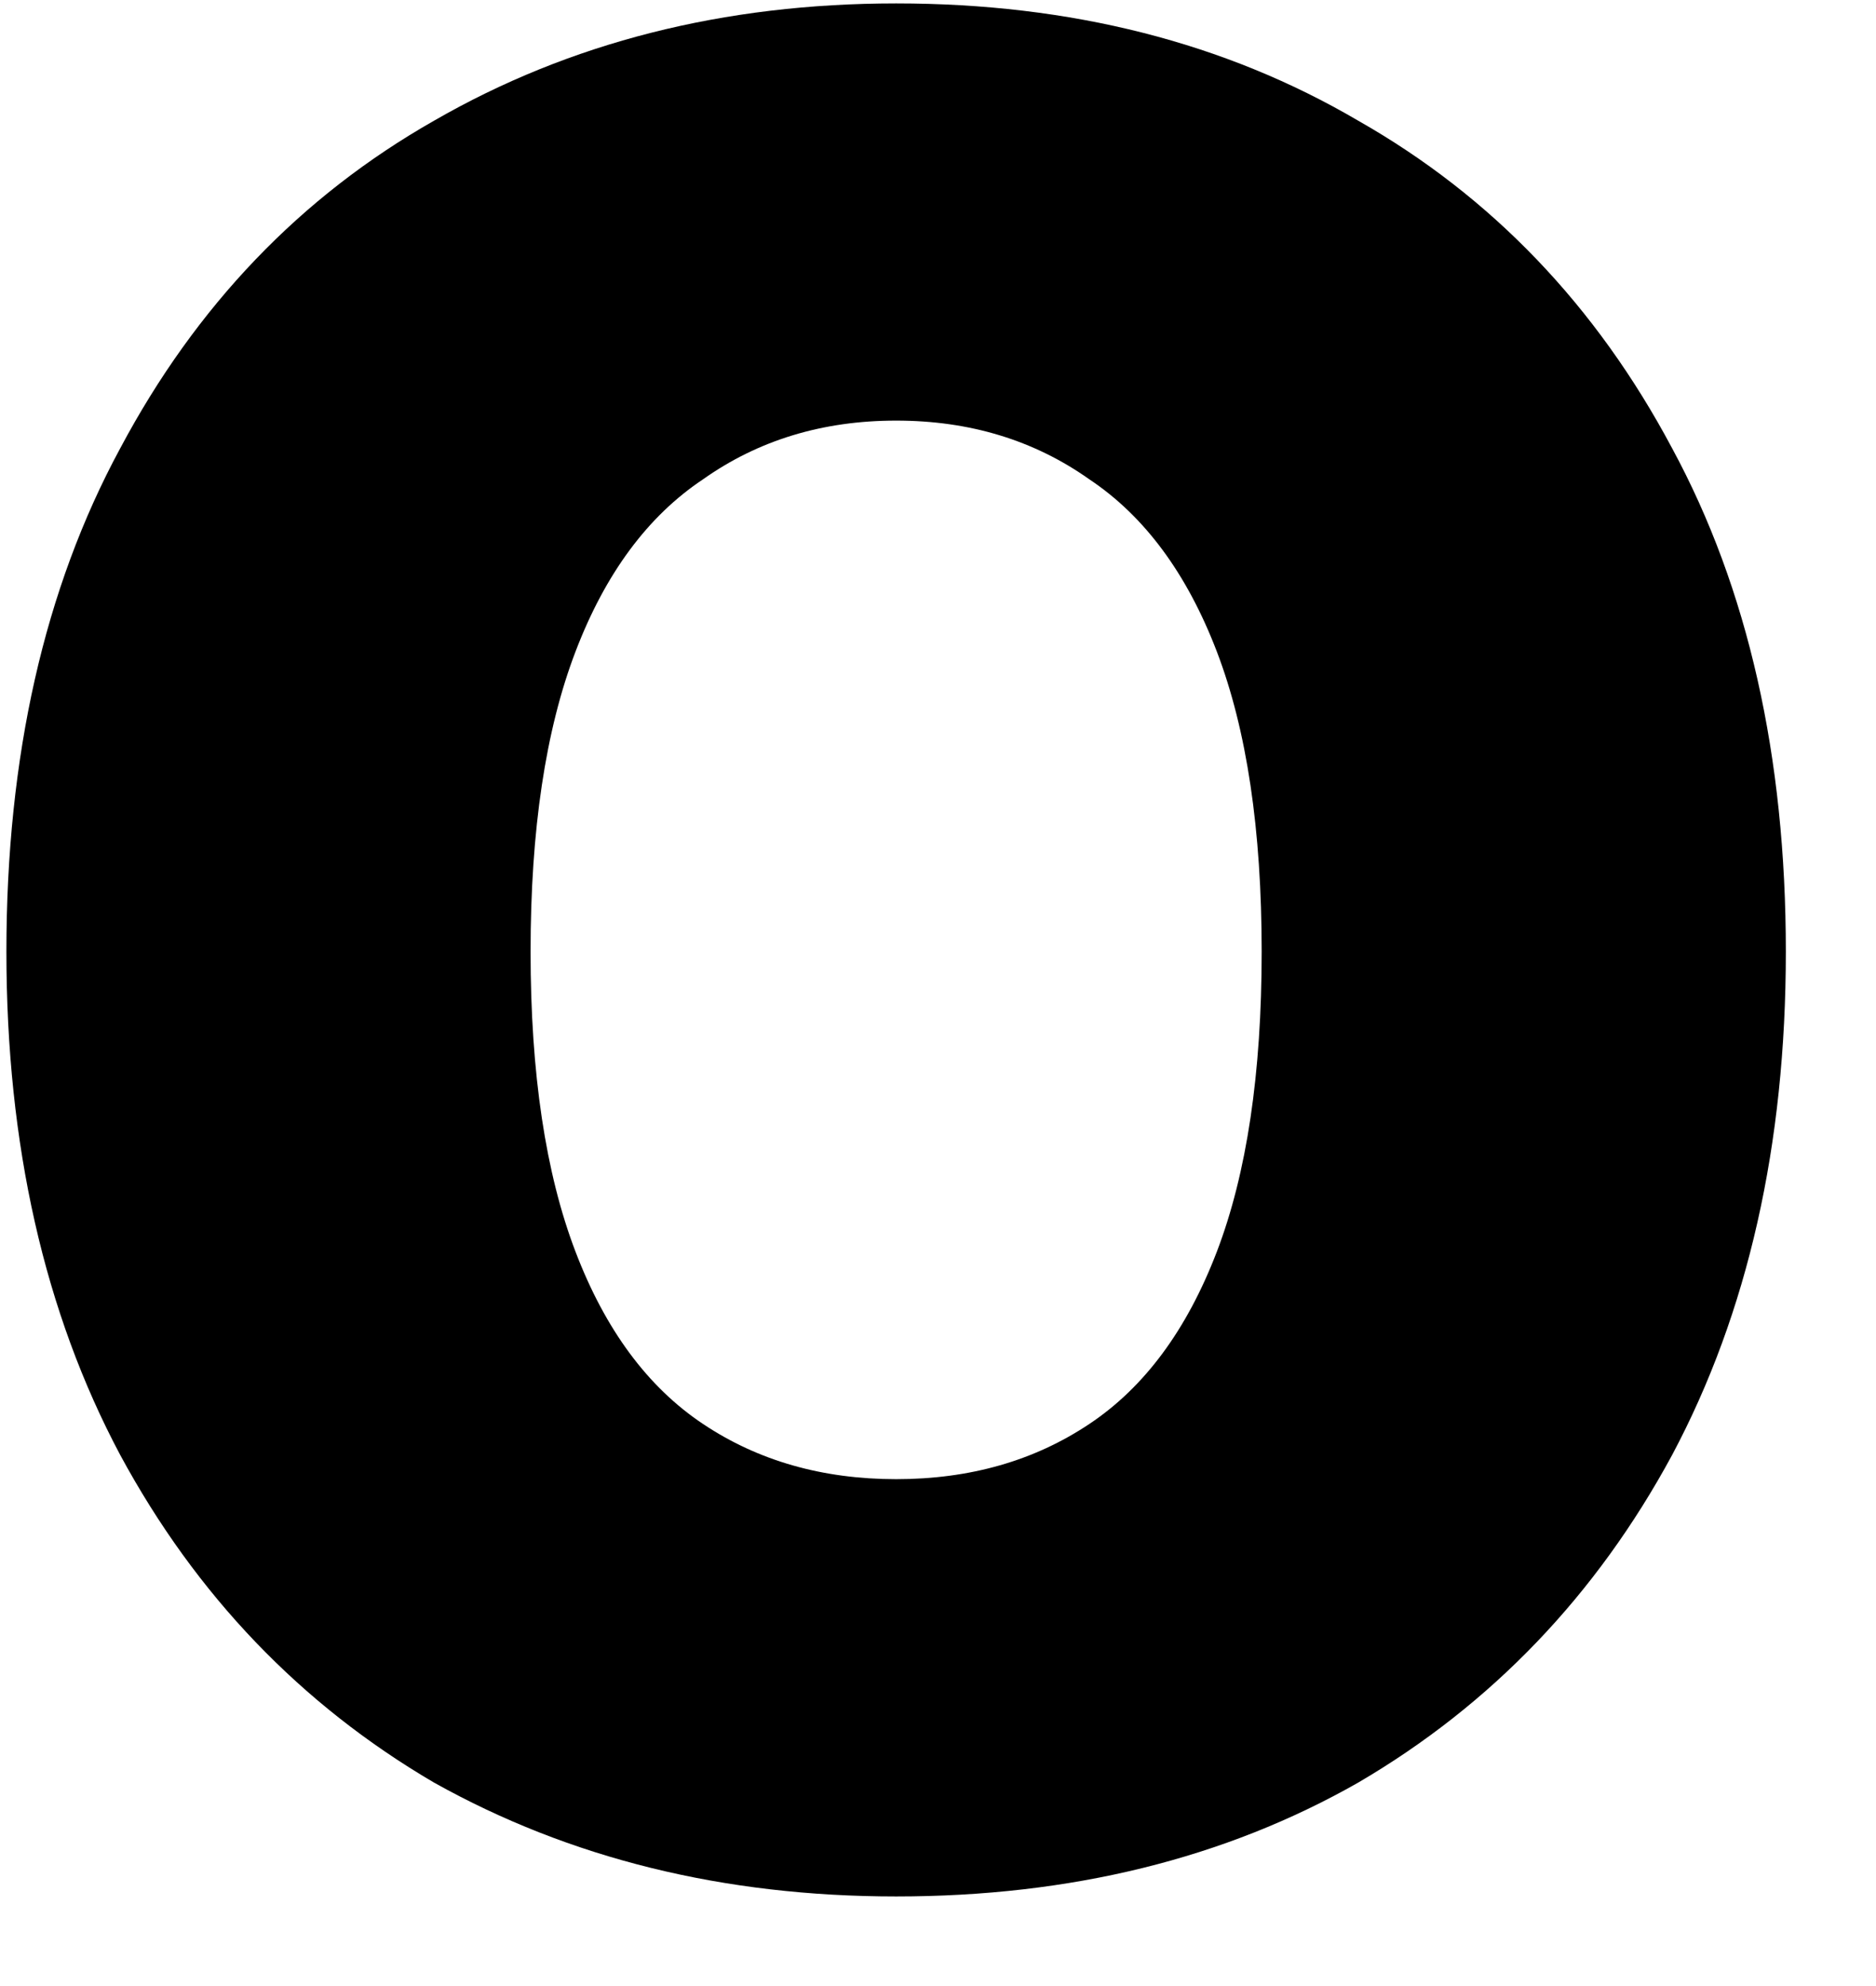<svg width="17" height="18" viewBox="0 0 17 18" fill="none" xmlns="http://www.w3.org/2000/svg">
<path d="M0.058 8.625C0.058 6.854 0.402 5.333 1.09 4.062C1.777 2.771 2.725 1.781 3.933 1.094C5.163 0.385 6.558 0.031 8.121 0.031C9.704 0.031 11.1 0.385 12.308 1.094C13.517 1.781 14.465 2.771 15.152 4.062C15.84 5.333 16.183 6.854 16.183 8.625C16.183 10.375 15.84 11.896 15.152 13.188C14.465 14.458 13.517 15.448 12.308 16.156C11.1 16.844 9.704 17.188 8.121 17.188C6.558 17.188 5.163 16.844 3.933 16.156C2.725 15.448 1.777 14.458 1.09 13.188C0.402 11.896 0.058 10.375 0.058 8.625ZM4.808 8.625C4.808 9.729 4.944 10.635 5.215 11.344C5.485 12.052 5.871 12.573 6.371 12.906C6.871 13.24 7.454 13.406 8.121 13.406C8.788 13.406 9.371 13.24 9.871 12.906C10.371 12.573 10.756 12.052 11.027 11.344C11.298 10.635 11.433 9.729 11.433 8.625C11.433 7.521 11.298 6.615 11.027 5.906C10.756 5.198 10.371 4.677 9.871 4.344C9.371 3.99 8.788 3.812 8.121 3.812C7.454 3.812 6.871 3.99 6.371 4.344C5.871 4.677 5.485 5.198 5.215 5.906C4.944 6.615 4.808 7.521 4.808 8.625Z" fill="black"/>
</svg>
